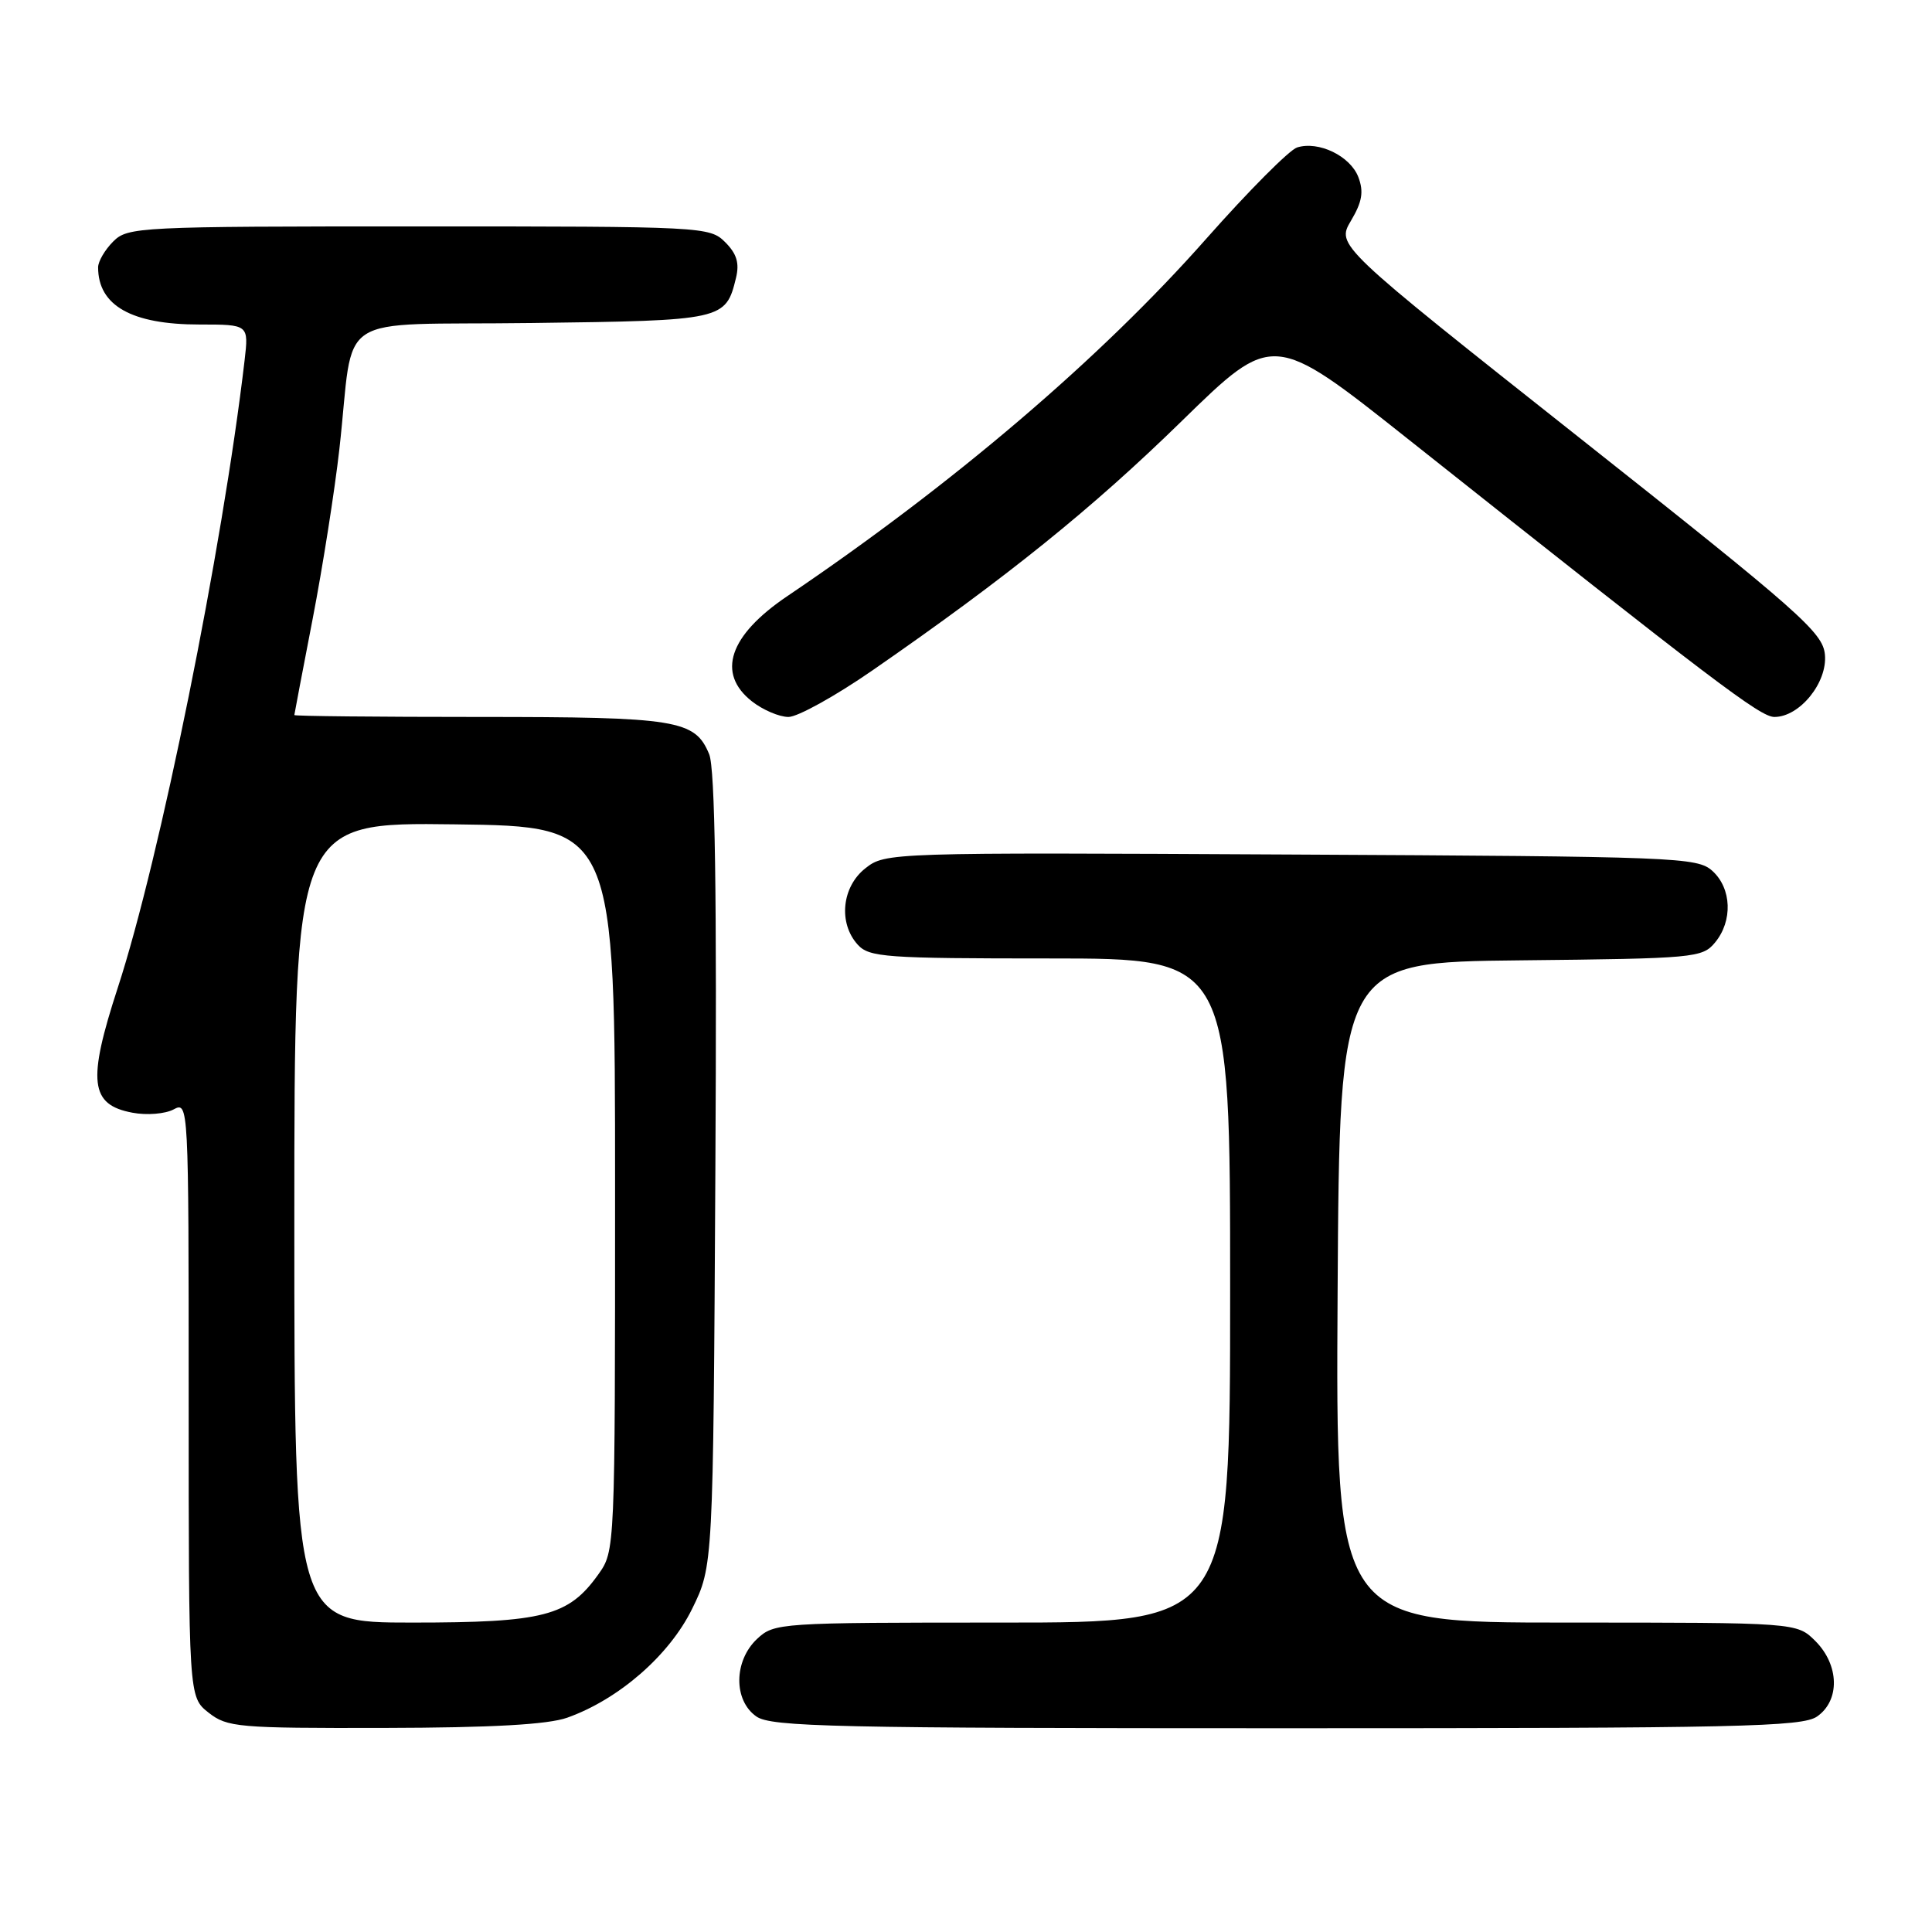 <?xml version="1.0" encoding="UTF-8" standalone="no"?>
<!DOCTYPE svg PUBLIC "-//W3C//DTD SVG 1.1//EN" "http://www.w3.org/Graphics/SVG/1.1/DTD/svg11.dtd" >
<svg xmlns="http://www.w3.org/2000/svg" xmlns:xlink="http://www.w3.org/1999/xlink" version="1.1" viewBox="0 0 256 256">
 <g >
 <path fill="currentColor"
d=" M 75.17 227.60 C 82.01 225.16 88.68 219.34 91.70 213.20 C 94.50 207.50 94.50 207.50 94.79 155.06 C 95.00 118.29 94.75 101.82 93.97 99.94 C 92.09 95.38 89.72 95.00 63.45 95.00 C 50.00 95.00 39.00 94.89 39.00 94.75 C 39.01 94.61 40.10 88.88 41.43 82.00 C 42.76 75.12 44.35 65.00 44.97 59.50 C 47.06 40.91 43.64 43.15 70.50 42.80 C 95.86 42.48 96.16 42.41 97.52 36.84 C 98.00 34.87 97.63 33.63 96.09 32.09 C 94.04 30.04 93.20 30.00 55.50 30.00 C 18.33 30.00 16.93 30.07 15.00 32.00 C 13.90 33.10 13.00 34.64 13.00 35.42 C 13.00 40.50 17.44 43.00 26.43 43.00 C 32.96 43.00 32.96 43.00 32.41 47.75 C 29.49 72.68 21.18 113.82 15.60 130.90 C 11.56 143.29 11.92 146.39 17.55 147.44 C 19.43 147.80 21.88 147.60 22.99 147.01 C 24.99 145.94 25.00 146.15 25.00 185.39 C 25.00 224.85 25.00 224.85 27.63 226.93 C 30.11 228.88 31.51 229.00 50.88 228.96 C 65.24 228.93 72.61 228.51 75.17 227.60 Z  M 240.78 227.44 C 243.83 225.31 243.72 220.63 240.55 217.45 C 238.09 215.00 238.09 215.00 207.53 215.00 C 176.98 215.00 176.98 215.00 177.24 171.25 C 177.50 127.50 177.50 127.50 201.50 127.25 C 224.55 127.01 225.57 126.92 227.25 124.89 C 229.62 122.03 229.46 117.72 226.90 115.40 C 224.89 113.59 222.28 113.49 171.06 113.23 C 117.81 112.95 117.31 112.97 114.67 115.05 C 111.54 117.51 111.06 122.31 113.65 125.17 C 115.17 126.85 117.32 127.00 139.15 127.00 C 163.00 127.00 163.00 127.00 163.00 171.00 C 163.00 215.00 163.00 215.00 132.81 215.00 C 103.20 215.00 102.59 215.04 100.31 217.17 C 97.22 220.08 97.17 225.31 100.22 227.44 C 102.18 228.82 110.52 229.00 170.50 229.00 C 230.48 229.00 238.82 228.82 240.78 227.44 Z  M 115.59 88.84 C 133.41 76.51 144.74 67.37 156.59 55.79 C 168.68 43.98 168.68 43.98 186.59 58.19 C 227.28 90.48 233.24 95.00 235.12 95.00 C 238.47 95.00 242.17 90.43 241.81 86.73 C 241.53 83.80 238.56 81.17 209.29 58.01 C 177.08 32.52 177.08 32.52 179.01 29.25 C 180.50 26.74 180.72 25.40 179.99 23.47 C 178.92 20.67 174.72 18.64 171.87 19.54 C 170.84 19.87 165.43 25.31 159.84 31.63 C 145.83 47.49 126.32 64.13 104.31 79.00 C 96.60 84.21 94.92 89.22 99.63 92.93 C 101.08 94.07 103.26 95.00 104.48 95.00 C 105.69 95.00 110.69 92.23 115.59 88.84 Z  M 39.00 161.98 C 39.00 108.96 39.00 108.96 60.25 109.23 C 81.50 109.50 81.50 109.50 81.50 157.50 C 81.50 205.50 81.50 205.50 79.27 208.63 C 75.33 214.15 72.03 215.00 54.60 215.00 C 39.00 215.00 39.00 215.00 39.00 161.98 Z "/>
</g>
</svg>